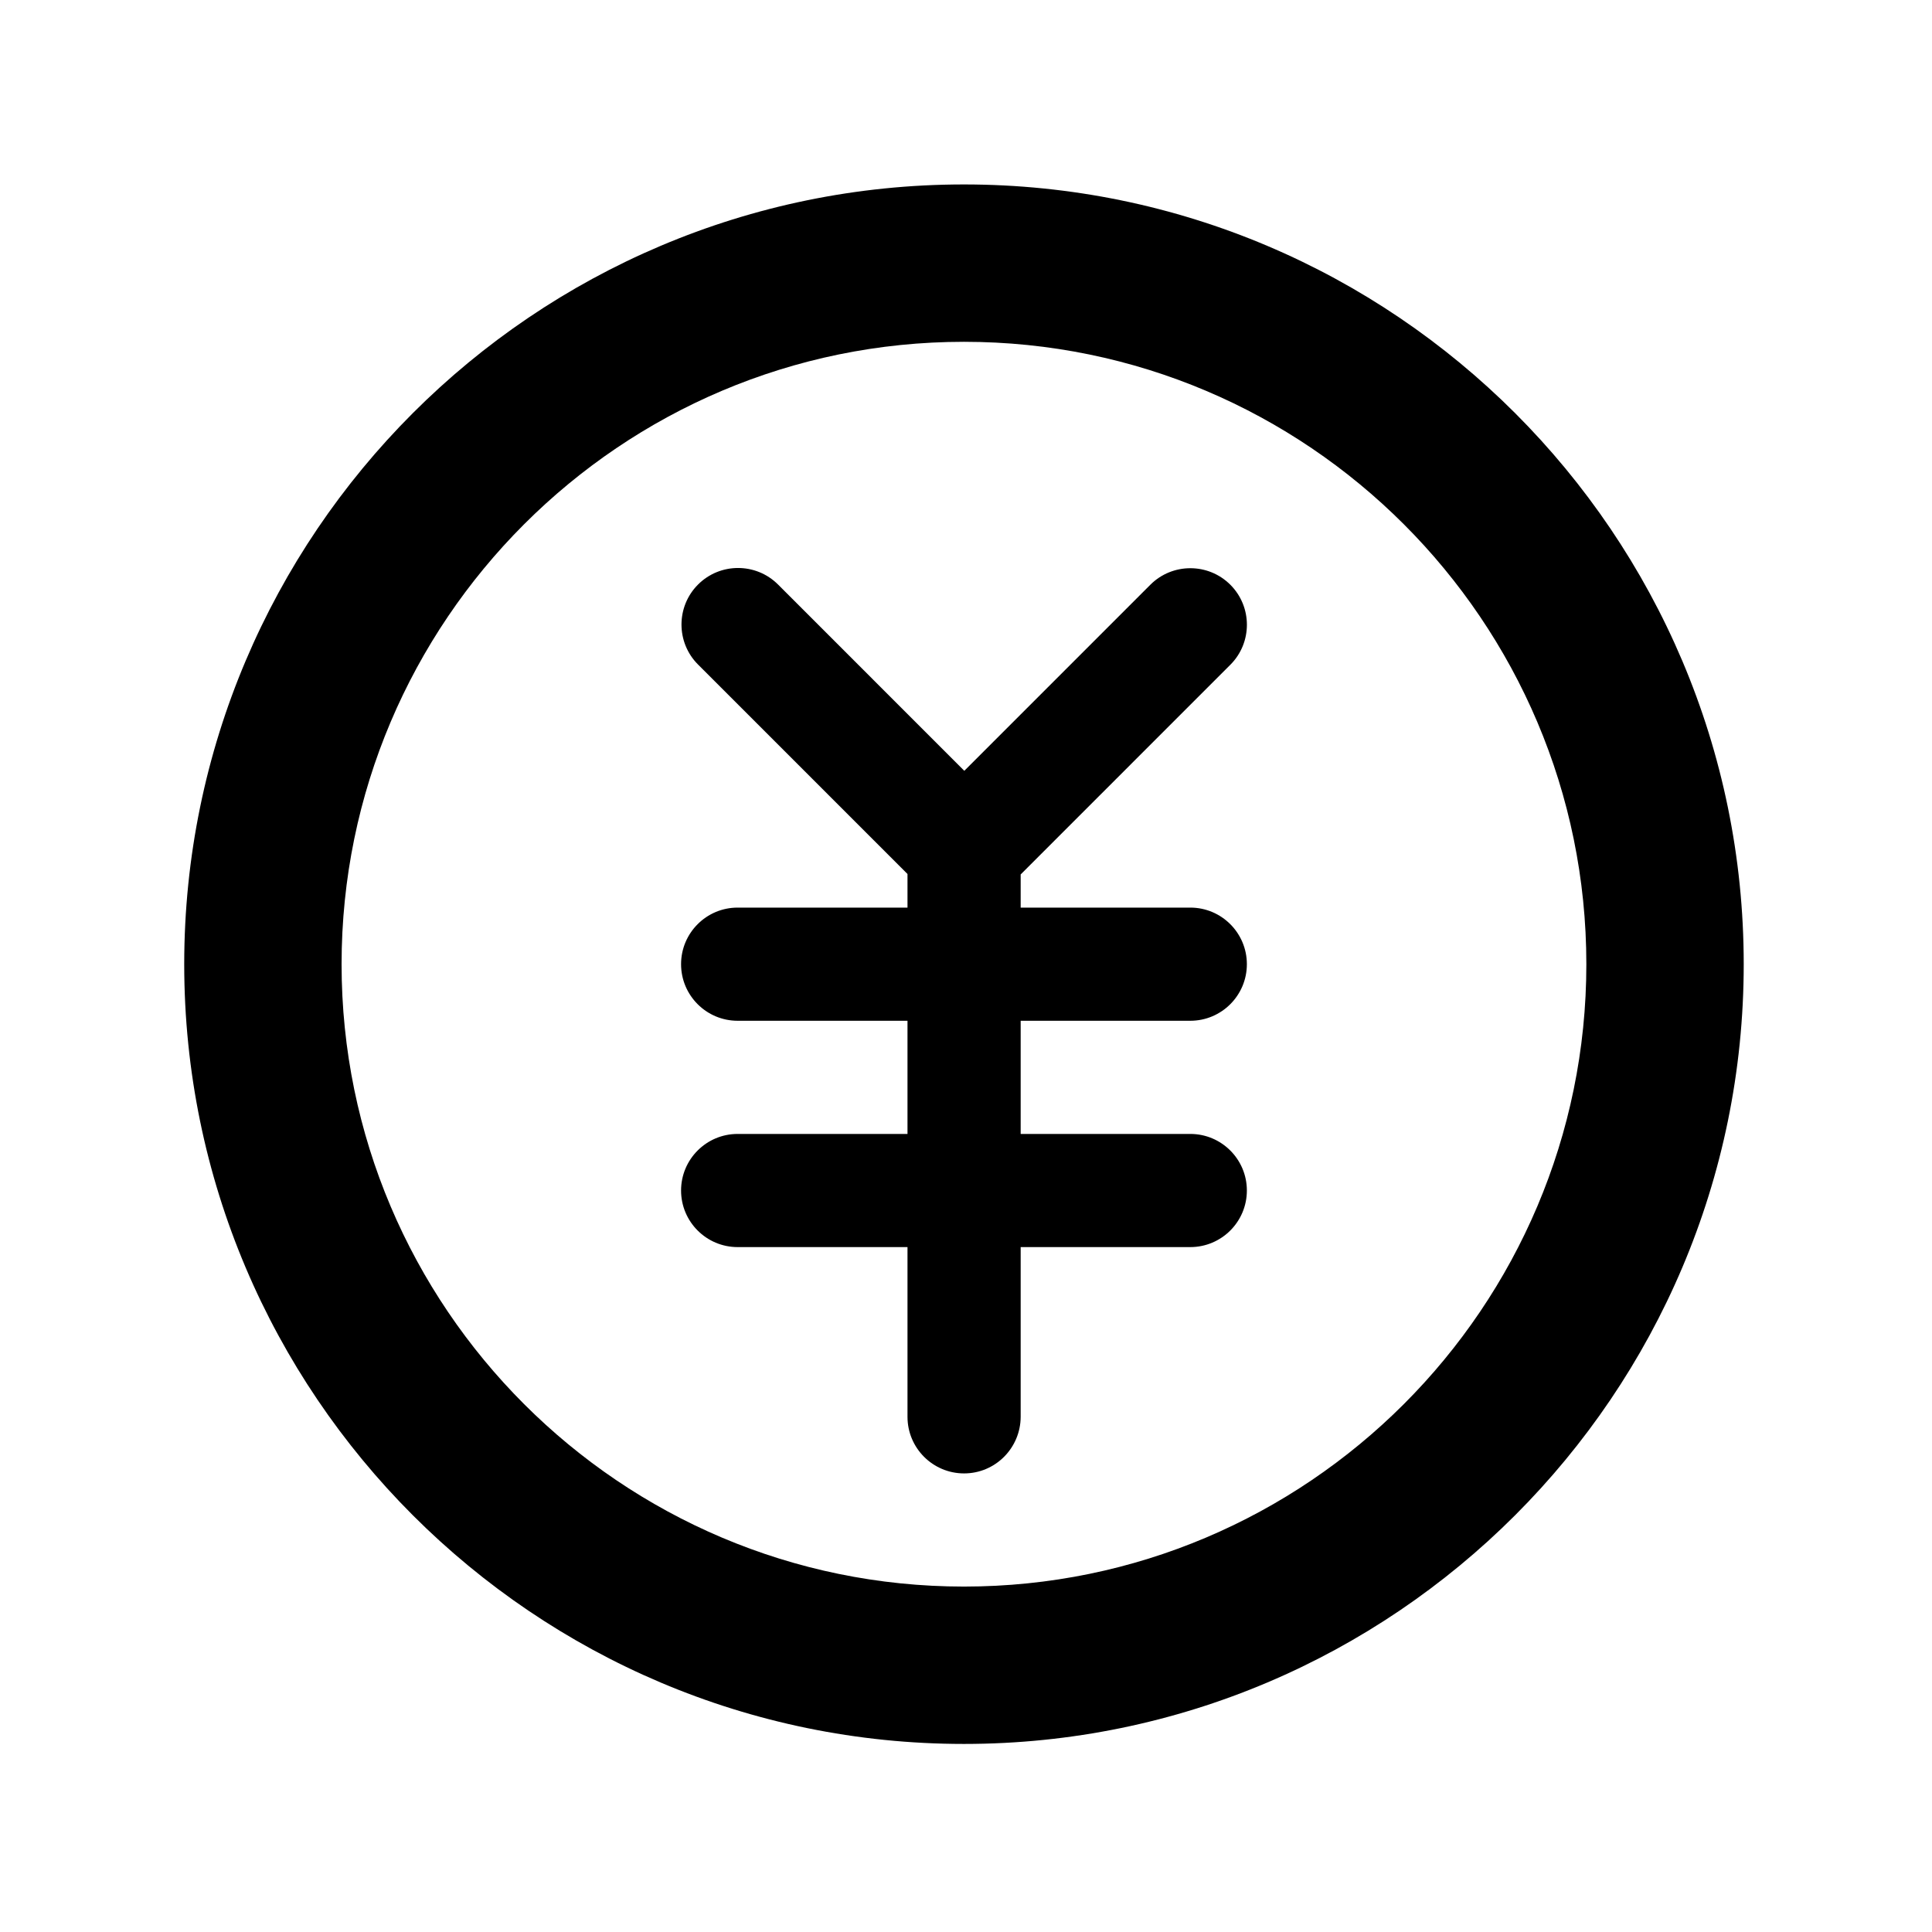 <?xml version="1.0" standalone="no"?><!DOCTYPE svg PUBLIC "-//W3C//DTD SVG 1.1//EN" "http://www.w3.org/Graphics/SVG/1.1/DTD/svg11.dtd"><svg t="1517219489142" class="icon" style="" viewBox="0 0 1024 1024" version="1.1" xmlns="http://www.w3.org/2000/svg" p-id="1123" xmlns:xlink="http://www.w3.org/1999/xlink" width="128" height="128"><defs><style type="text/css"></style></defs><path d="M510.923 924.324c-227.877 0-413.283-185.407-413.283-413.284 0-227.876 185.406-413.282 413.283-413.282 227.878 0 413.287 185.407 413.287 413.282 0 227.877-185.408 413.284-413.287 413.284v0zM510.923 181.163c-181.911 0-329.878 147.968-329.878 329.877 0 181.912 147.968 329.876 329.878 329.876s329.875-147.963 329.875-329.876c-0.001-181.91-147.966-329.877-329.875-329.877v0zM510.984 780.939c-16.557 0-29.992-13.437-29.992-29.989v-299.884c0-16.558 13.434-29.994 29.992-29.994 16.614 0 29.991 13.435 29.991 29.994v299.884c-0.064 16.551-13.439 29.989-29.991 29.989v0zM630.876 541.027h-239.912c-16.549 0-29.984-13.434-29.984-29.988 0-16.556 13.434-29.992 29.984-29.992h239.912c16.555 0 29.991 13.434 29.991 29.992 0.002 16.552-13.434 29.988-29.991 29.988v0zM510.923 481.050c-7.679 0-15.356-2.938-21.171-8.752-11.696-11.697-11.696-30.711 0-42.406l119.95-119.958c11.695-11.694 30.709-11.694 42.406 0 11.699 11.695 11.699 30.711 0 42.405l-119.952 119.959c-5.882 5.814-13.554 8.753-21.233 8.753v0zM511.161 480.929c-7.672 0-15.352-2.937-21.233-8.759l-119.953-119.951c-11.694-11.695-11.694-30.709 0-42.404 11.696-11.695 30.711-11.695 42.408 0l119.949 119.957c11.695 11.692 11.695 30.703 0 42.398-5.813 5.822-13.492 8.759-21.171 8.759v0zM630.876 660.986h-239.912c-16.549 0-29.984-13.435-29.984-29.992 0-16.552 13.434-29.985 29.984-29.985h239.912c16.555 0 29.991 13.433 29.991 29.985 0.002 16.556-13.434 29.992-29.991 29.992v0z" p-id="1124"></path></svg>